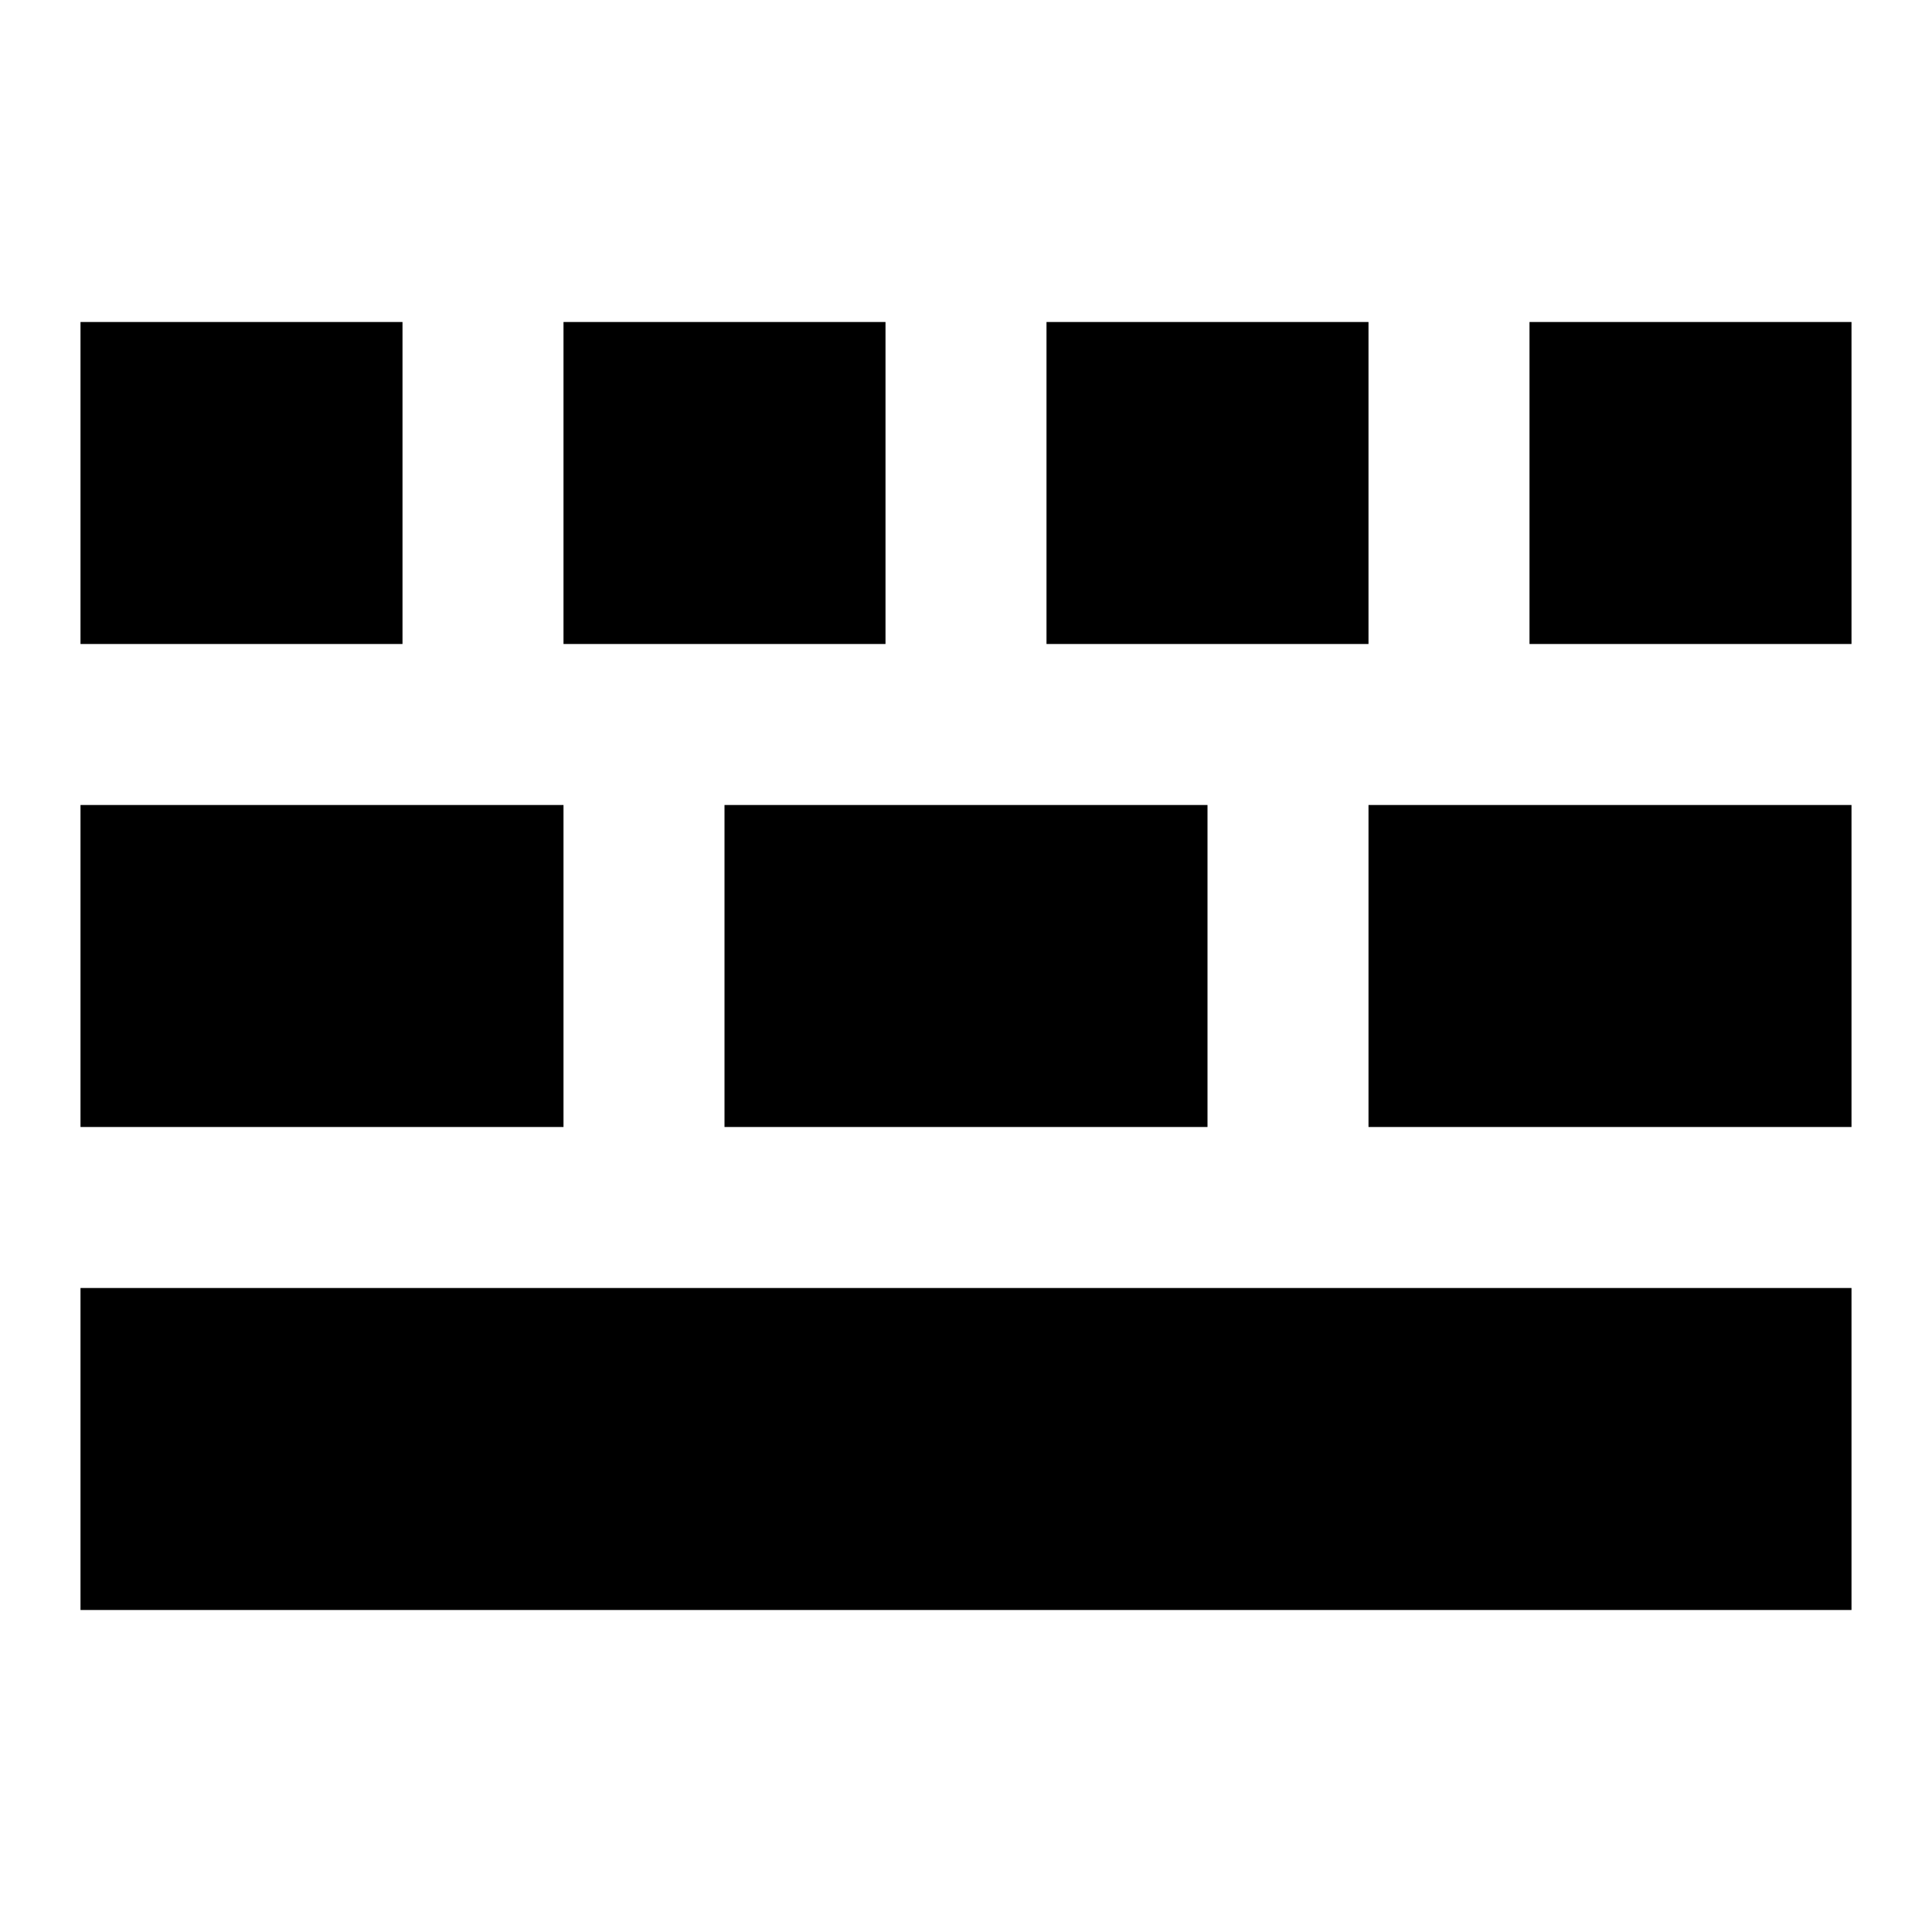 <svg width="24" height="24" viewBox="0 0 24 24" fill="none" xmlns="http://www.w3.org/2000/svg">
  <title>Keyboard (filled)</title>
  <g transform="matrix(
          1 0
          0 1
          19 4
        )"><path fill-rule="nonzero" clip-rule="nonzero" d="M4 0L0 0L0 4L4 4L4 0Z" fill="currentColor" opacity="1"/></g>,<g transform="matrix(
          1 0
          0 1
          7 4
        )"><path fill-rule="nonzero" clip-rule="nonzero" d="M4 0L0 0L0 4L4 4L4 0Z" fill="currentColor" opacity="1"/></g>,<g transform="matrix(
          1 0
          0 1
          13 4
        )"><path fill-rule="nonzero" clip-rule="nonzero" d="M4 0L0 0L0 4L4 4L4 0Z" fill="currentColor" opacity="1"/></g>,<g transform="matrix(
          1 0
          0 1
          1 4
        )"><path fill-rule="nonzero" clip-rule="nonzero" d="M4 0L0 0L0 4L4 4L4 0Z" fill="currentColor" opacity="1"/></g>,<g transform="matrix(
          1 0
          0 1
          9 10
        )"><path fill-rule="nonzero" clip-rule="nonzero" d="M6 0L0 0L0 4L6 4L6 0Z" fill="currentColor" opacity="1"/></g>,<g transform="matrix(
          1 0
          0 1
          17 10
        )"><path fill-rule="nonzero" clip-rule="nonzero" d="M6 0L0 0L0 4L6 4L6 0Z" fill="currentColor" opacity="1"/></g>,<g transform="matrix(
          1 0
          0 1
          1 10
        )"><path fill-rule="nonzero" clip-rule="nonzero" d="M6 0L0 0L0 4L6 4L6 0Z" fill="currentColor" opacity="1"/></g>,<g transform="matrix(
          1 0
          0 1
          1 16
        )"><path fill-rule="nonzero" clip-rule="nonzero" d="M22 0L0 0L0 4L22 4L22 0Z" fill="currentColor" opacity="1"/></g>
</svg>
